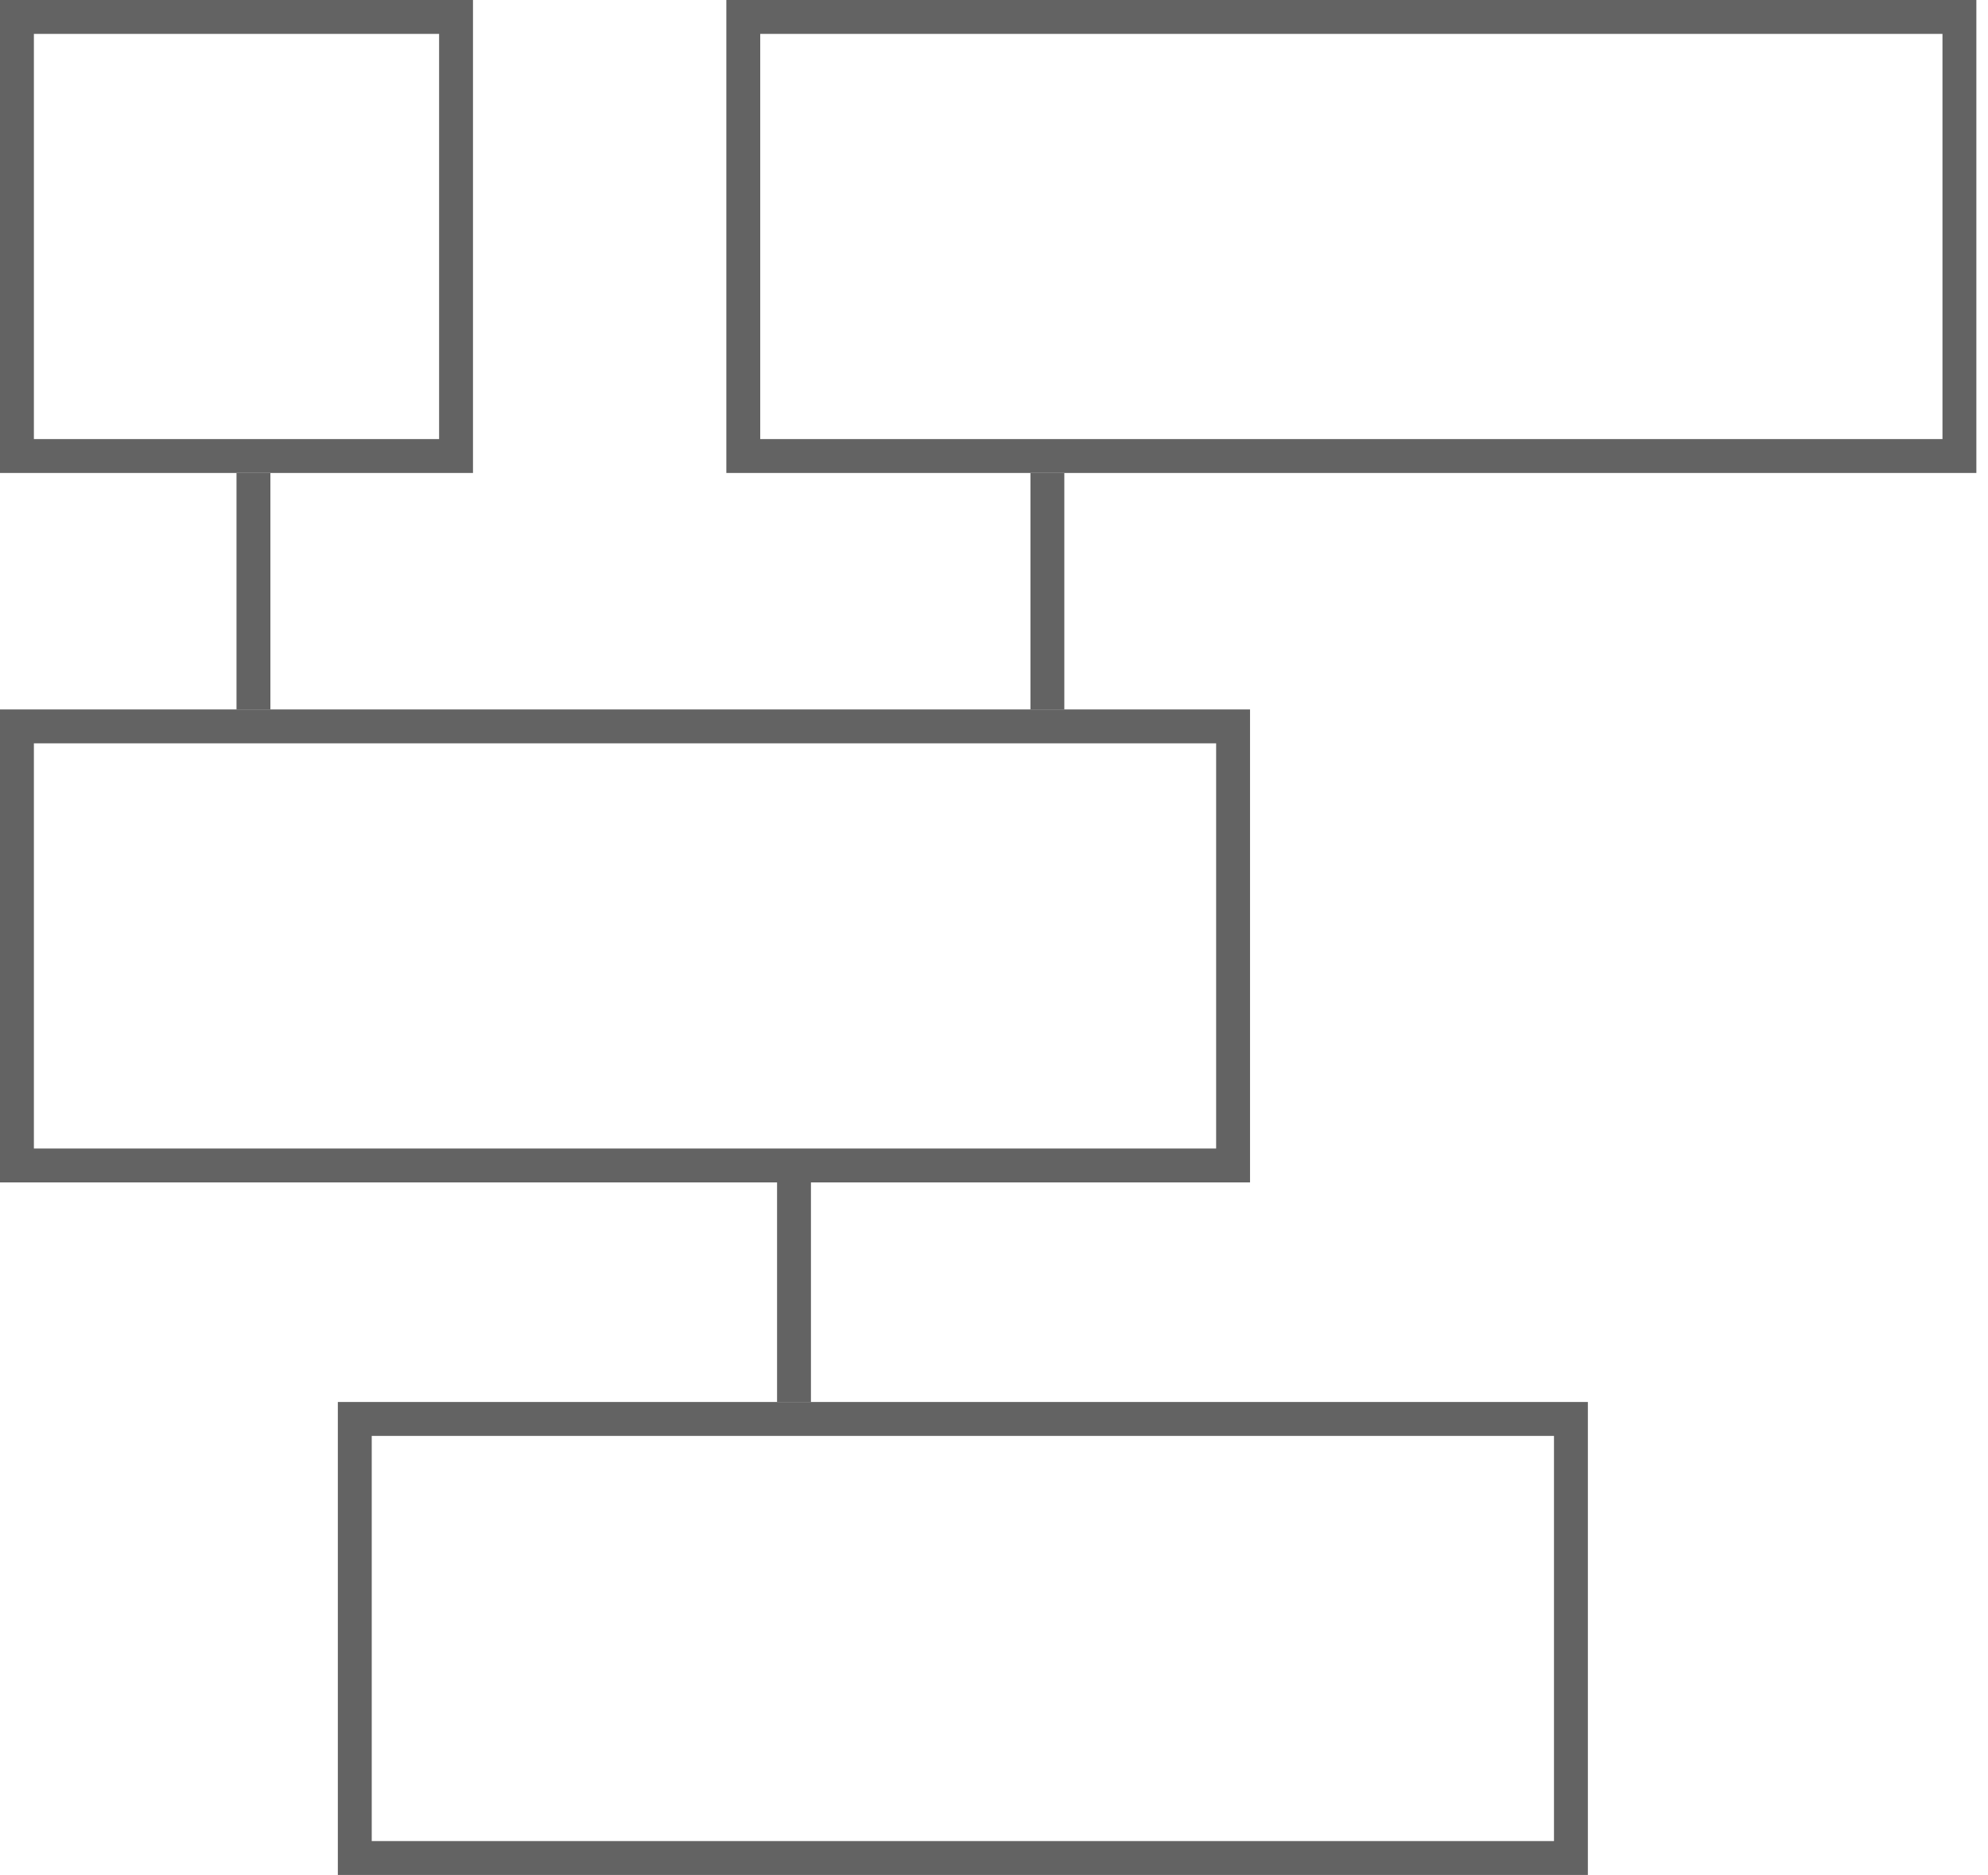 <svg width="88" height="83" viewBox="0 0 88 83" fill="none" xmlns="http://www.w3.org/2000/svg">
<rect x="0.75" y="0.75" width="19.437" height="19.437" stroke="#636363" stroke-width="1.5"/>
<rect x="32.902" y="0.75" width="53.833" height="19.437" stroke="#636363" stroke-width="1.5"/>
<rect x="0.75" y="32.155" width="53.833" height="19.437" stroke="#636363" stroke-width="1.5"/>
<rect x="15.705" y="62.813" width="53.833" height="19.437" stroke="#636363" stroke-width="1.5"/>
<line x1="11.219" y1="20.938" x2="11.219" y2="31.406" stroke="#636363" stroke-width="1.5"/>
<line x1="46.363" y1="20.938" x2="46.363" y2="31.406" stroke="#636363" stroke-width="1.5"/>
<line x1="35.147" y1="51.595" x2="35.147" y2="62.063" stroke="#636363" stroke-width="1.5"/>
</svg>
